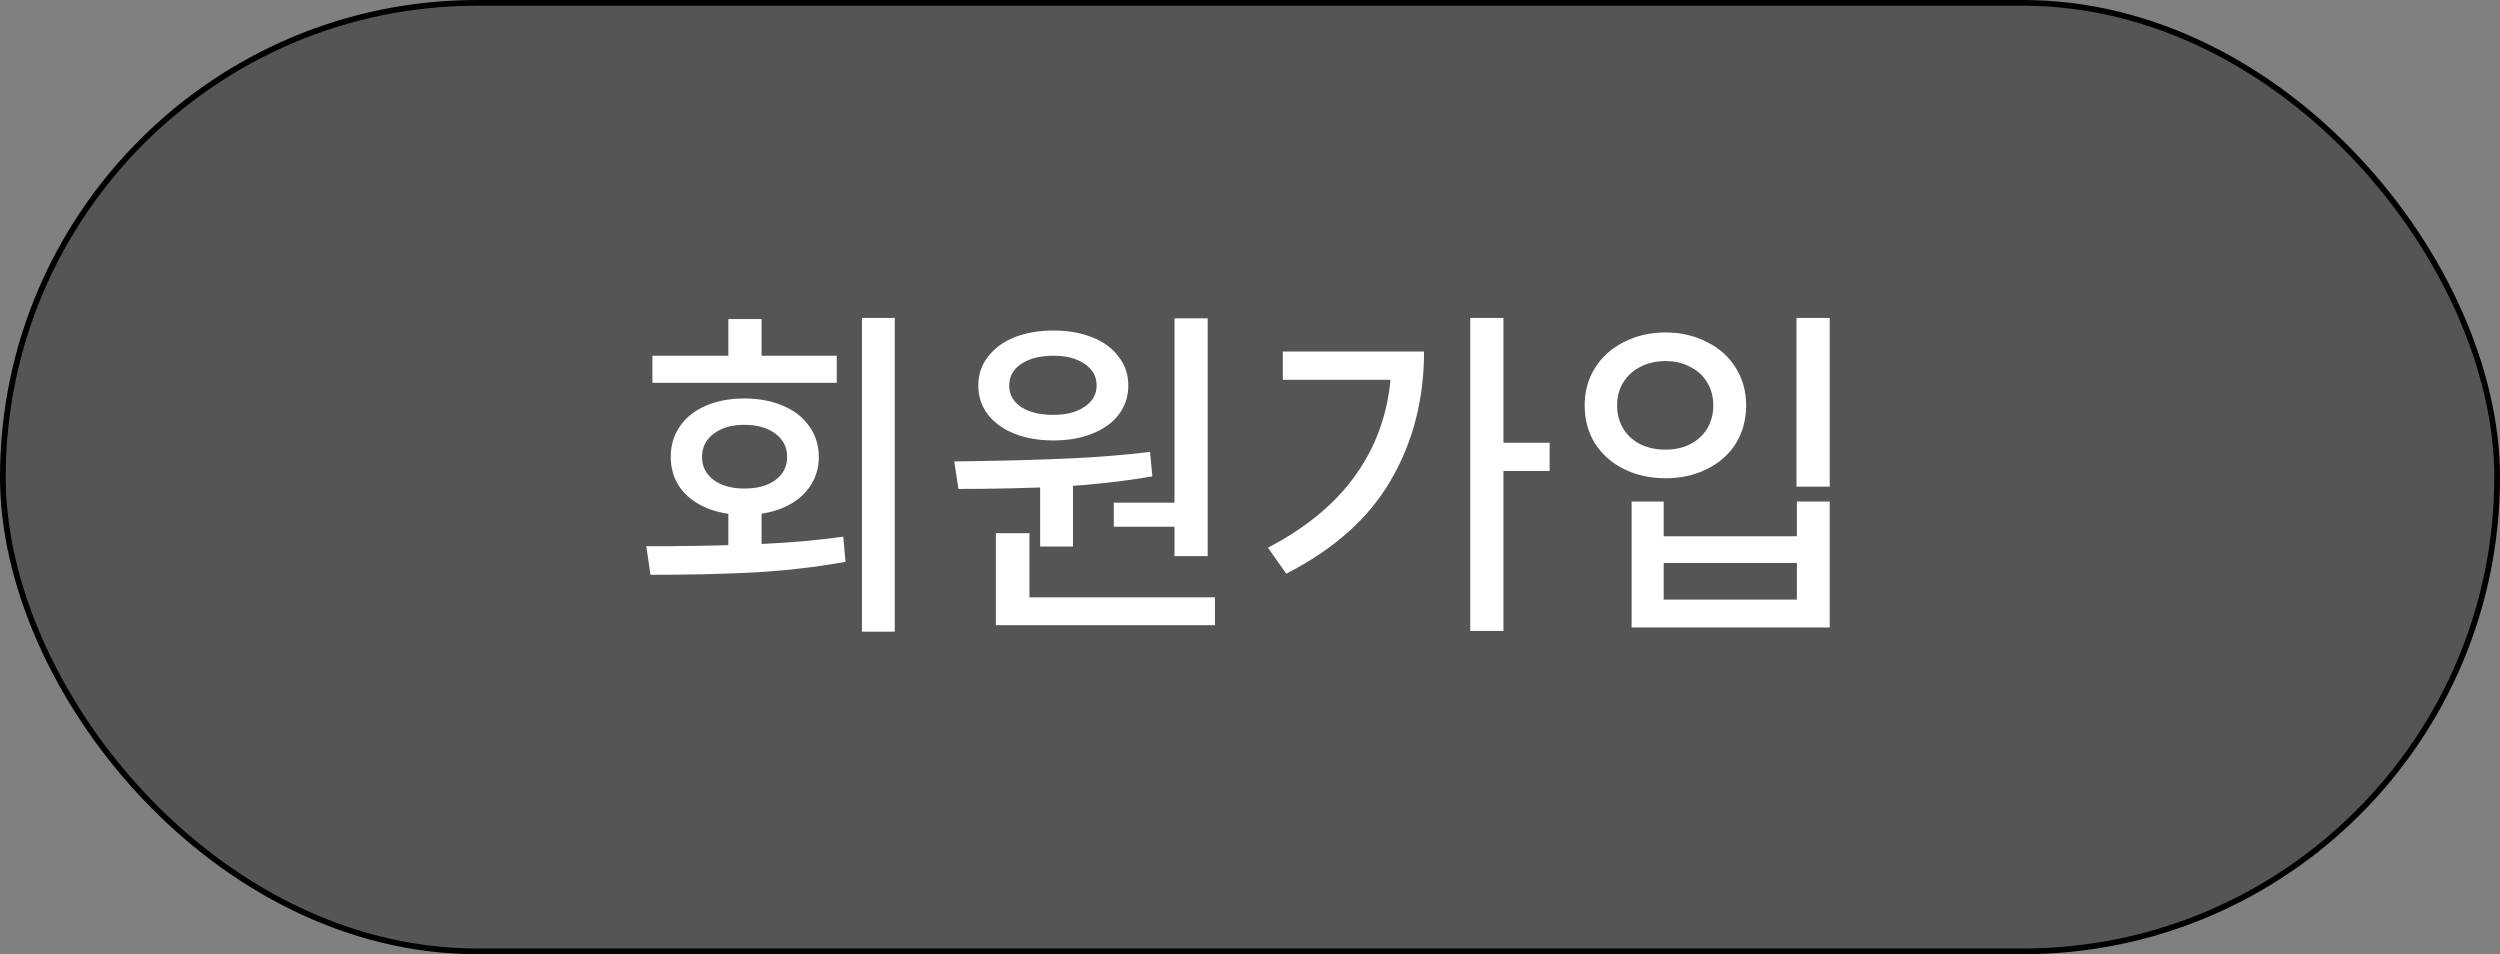 <svg xmlns="http://www.w3.org/2000/svg" width="131" height="50" fill="none">
  <rect width="100%" height="100%" fill="#808080" stroke="none"/>
  <rect width="130.7" height="49.7" x=".15" y=".15" fill="#555" rx="24.85"/>
  <rect width="130.7" height="49.7" x=".15" y=".15" stroke="#000" stroke-width=".3" rx="24.85"/>
  <path fill="#fff" d="M39.906 29.26h-1.74v-2.7h1.74v2.7Zm6.98 3.84h-1.72V16.66h1.72V33.1Zm-13.02-4.48h1.22c1.787-.013 3.42-.053 4.9-.12 1.48-.067 2.88-.193 4.2-.38l.12 1.32c-1.56.28-3.18.467-4.86.56-1.68.08-3.467.12-5.36.12l-.22-1.5Zm9.98-8.56h-9.66v-1.42h9.66v1.42Zm-4.84.82c.76 0 1.433.127 2.02.38.6.253 1.06.613 1.38 1.08.333.467.5 1 .5 1.6 0 .6-.167 1.133-.5 1.6-.32.453-.773.807-1.36 1.06-.587.253-1.267.38-2.04.38-.76 0-1.433-.127-2.02-.38-.587-.253-1.04-.607-1.36-1.06-.32-.467-.48-1-.48-1.6 0-.6.16-1.133.48-1.6.32-.467.773-.827 1.36-1.08.587-.253 1.26-.38 2.02-.38Zm0 1.38c-.653 0-1.187.153-1.6.46-.413.307-.62.713-.62 1.22 0 .507.207.913.62 1.22.413.293.947.44 1.6.44.68 0 1.22-.147 1.62-.44.413-.307.62-.713.62-1.22 0-.507-.207-.913-.62-1.22-.413-.307-.953-.46-1.62-.46Zm.9-2.86h-1.74v-2.68h1.74v2.68Zm16.317 9.24h-1.72V25h1.72v3.64Zm7.06.5h-1.74V16.68h1.74v12.46Zm.38 3.62h-11.48V31.3h11.48v1.46Zm-9.72-1.08h-1.76v-3.74h1.76v3.74Zm-2.66-7.52c1.76-.027 3.367-.073 4.82-.14 1.467-.067 2.853-.18 4.16-.34l.12 1.28c-1.533.267-3.153.447-4.86.54-1.693.08-3.46.12-5.3.12l-.22-1.44 1.28-.02Zm10.68 3.44h-3.6v-1.26h3.6v1.26Zm-6.76-10.28c.773 0 1.453.12 2.04.36.6.24 1.06.58 1.38 1.02.333.427.5.927.5 1.5s-.167 1.08-.5 1.52c-.32.427-.78.76-1.38 1-.587.24-1.267.36-2.04.36-.773 0-1.46-.12-2.06-.36-.587-.24-1.047-.573-1.38-1-.333-.44-.5-.947-.5-1.52s.167-1.073.5-1.5c.333-.44.793-.78 1.38-1.02.6-.24 1.287-.36 2.06-.36Zm0 1.32c-.693 0-1.253.14-1.68.42-.427.28-.64.66-.64 1.14 0 .48.213.86.64 1.14.427.267.987.4 1.68.4.667 0 1.207-.14 1.62-.42.427-.28.64-.653.64-1.12 0-.48-.213-.86-.64-1.14-.413-.28-.953-.42-1.62-.42ZM78.78 33.06h-1.74v-16.4h1.74v16.4Zm2.42-8.38h-2.88V23.2h2.88v1.48Zm-6.58-6.26c0 2.507-.58 4.753-1.74 6.74-1.147 1.987-2.973 3.62-5.48 4.9l-.96-1.36c2.173-1.133 3.793-2.533 4.86-4.2 1.08-1.667 1.62-3.6 1.62-5.8v-.28h1.7Zm-.82 1.48h-6.58v-1.48h6.58v1.48Zm22.077 5.6h-1.74v-8.84h1.74v8.84Zm-8.7 2.6h6.98v-1.82h1.72v6.6h-10.38v-6.6h1.68v1.82Zm6.98 3.32V29.5h-6.98v1.92h6.98Zm-6.88-14c.8 0 1.52.167 2.16.5.653.32 1.16.773 1.52 1.36.36.573.54 1.227.54 1.96 0 .747-.18 1.413-.54 2-.36.573-.867 1.02-1.52 1.34-.64.32-1.36.48-2.16.48s-1.527-.16-2.18-.48c-.64-.32-1.147-.767-1.52-1.34-.36-.587-.54-1.253-.54-2 0-.733.18-1.387.54-1.96.373-.587.88-1.04 1.52-1.36.653-.333 1.38-.5 2.18-.5Zm0 1.5c-.493 0-.933.1-1.32.3-.373.187-.673.46-.9.82-.213.347-.32.747-.32 1.2 0 .453.107.86.32 1.22.213.347.513.62.9.82.387.187.827.28 1.32.28.48 0 .907-.093 1.28-.28.387-.2.687-.473.9-.82.213-.36.32-.767.32-1.22 0-.453-.107-.853-.32-1.2-.213-.36-.513-.633-.9-.82-.373-.2-.8-.3-1.28-.3Z"/>
</svg>